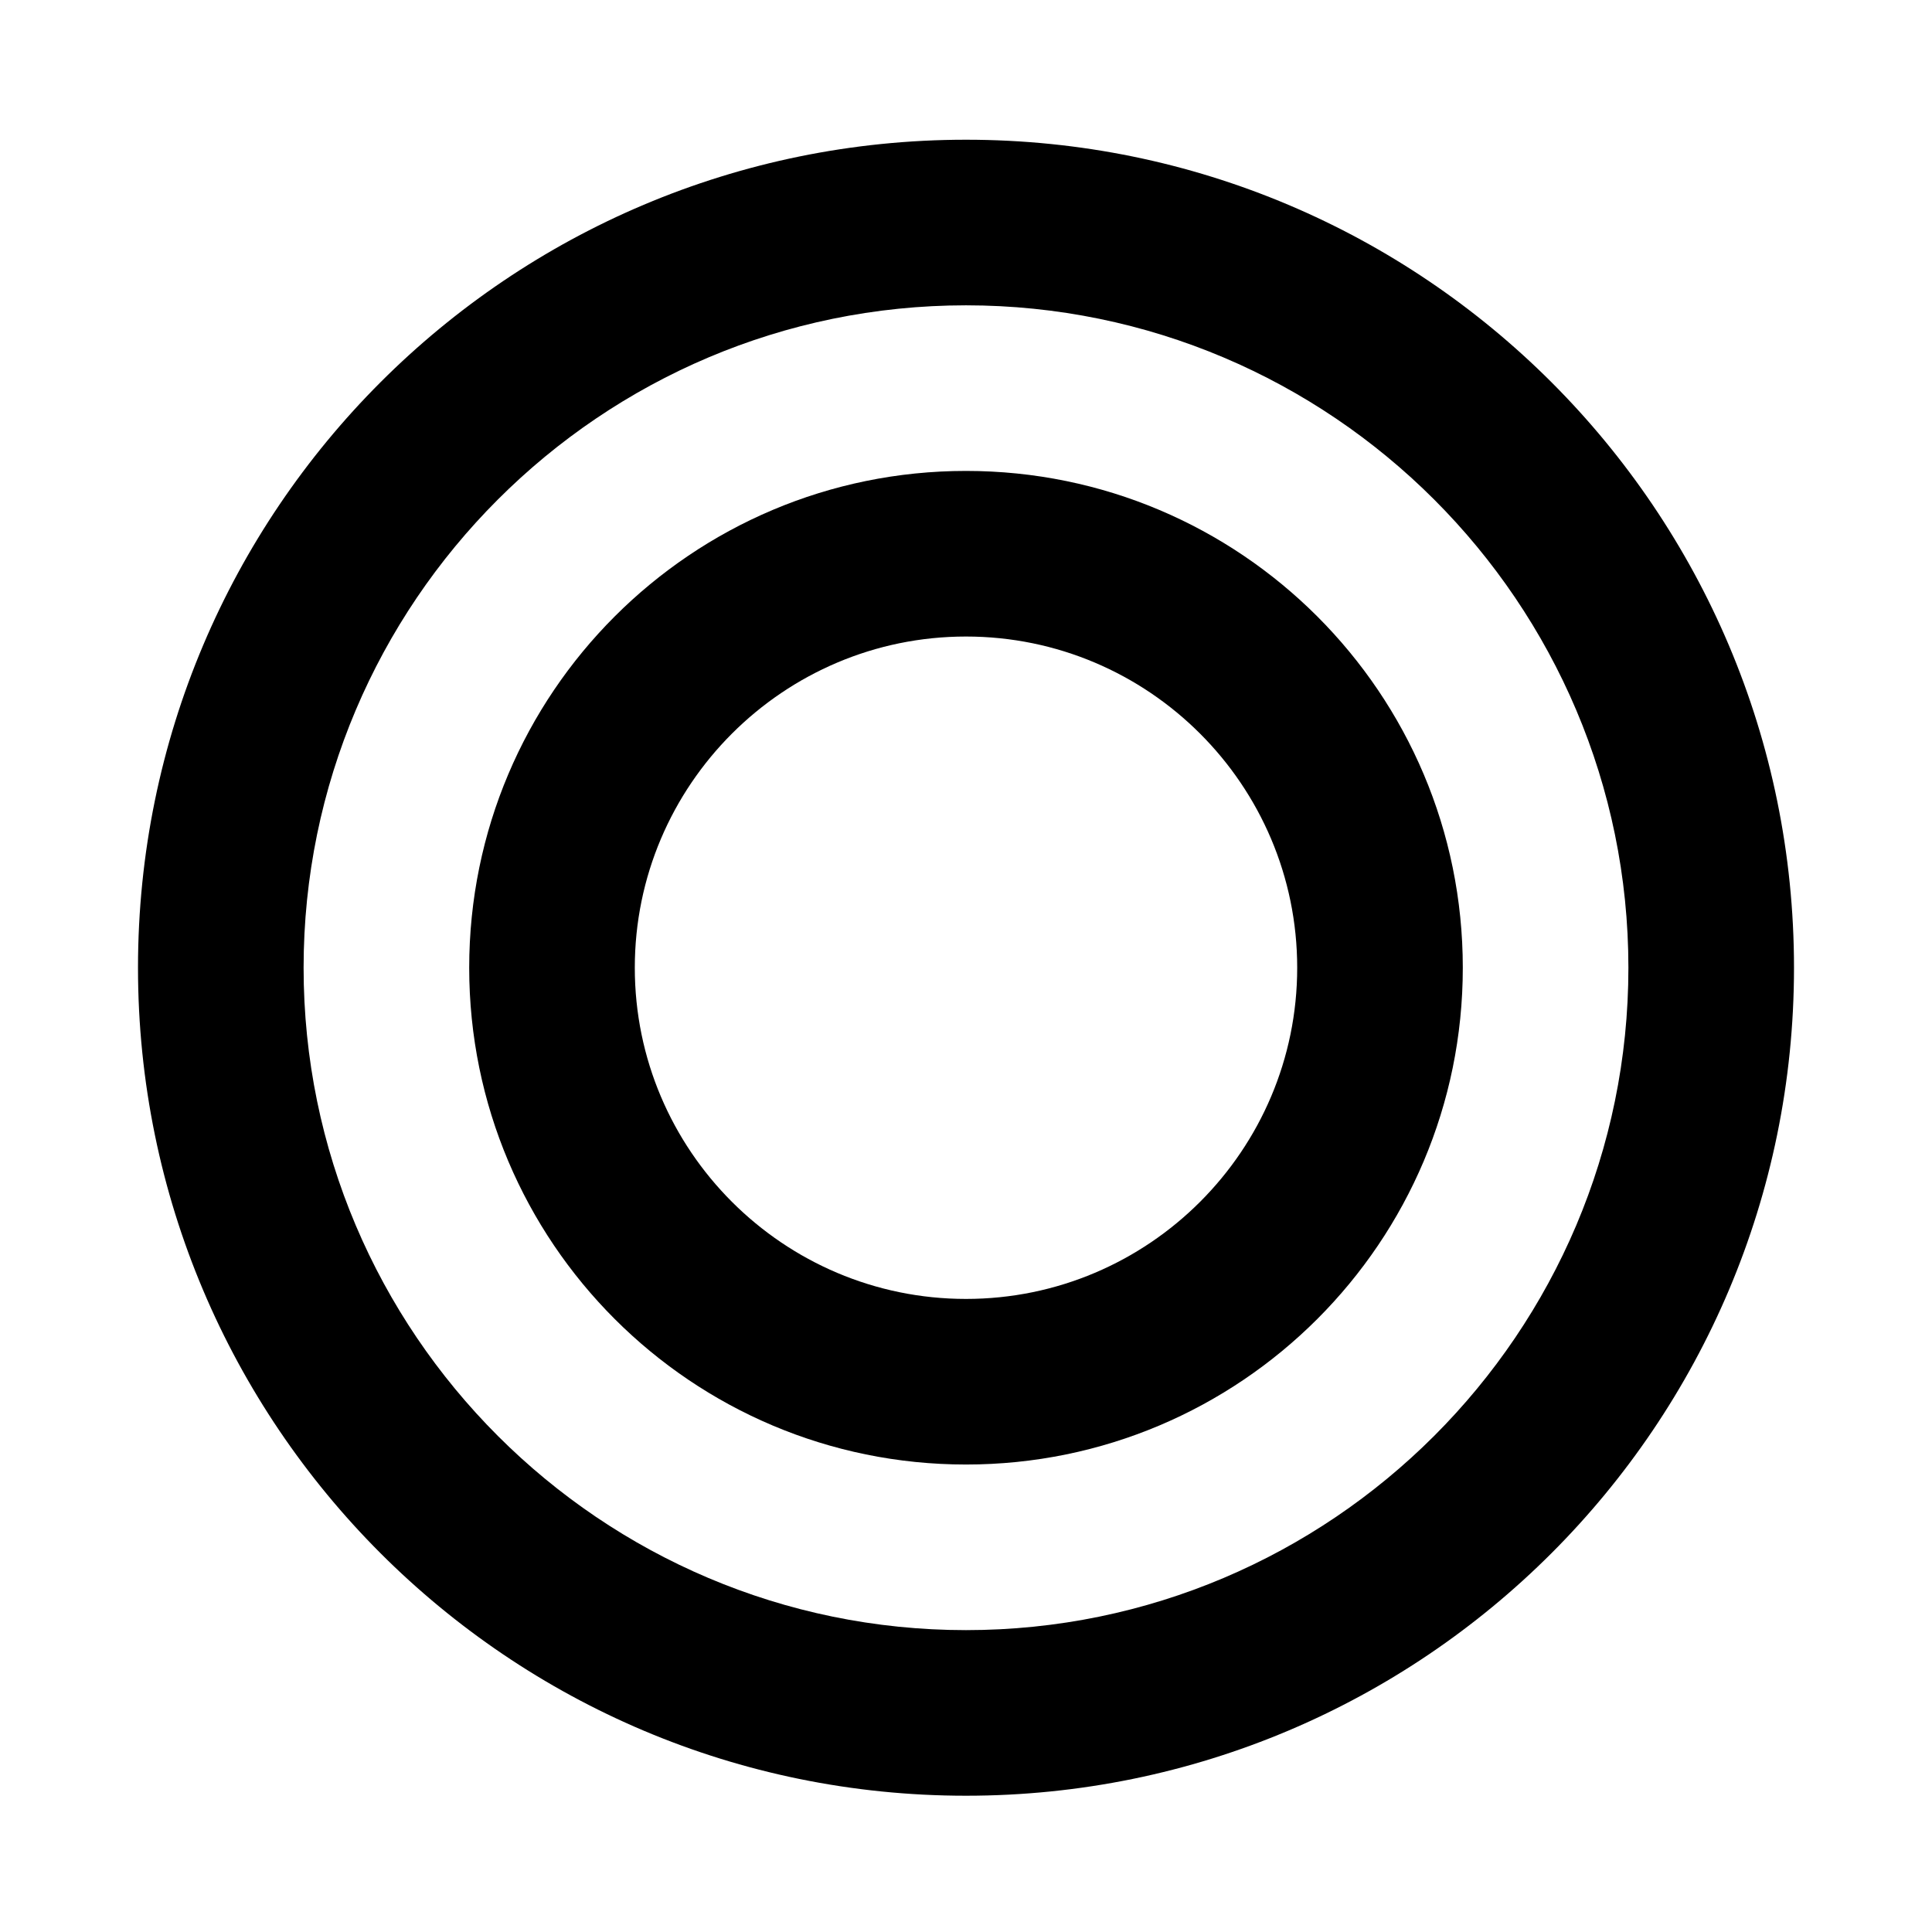 <?xml version="1.0" encoding="utf-8"?>
<!-- Generator: Adobe Illustrator 23.0.1, SVG Export Plug-In . SVG Version: 6.00 Build 0)  -->
<svg version="1.1" id="レイヤー_1" xmlns="http://www.w3.org/2000/svg" xmlns:xlink="http://www.w3.org/1999/xlink" x="0px"
	 y="0px" viewBox="0 0 560 560" style="enable-background:new 0 0 560 560;" xml:space="preserve">
<style type="text/css">
	.st0{fill:#000000;}
	.st1{fill:#000000;}
	.st2{fill:#000000;}
	.st3{fill:#000000;}
</style>
<g>
	<path class="st0" d="M280,40.5c-132.55,0-240,107.45-240,240c0,132.55,107.45,240,240,240s240-107.45,240-240
		C520,147.95,412.55,40.5,280,40.5z M280,472.5c-105.87,0-192-86.13-192-192c0-105.87,86.13-192,192-192c105.87,0,192,86.13,192,192
		C472,386.37,385.87,472.5,280,472.5z"/>
	<path class="st0" d="M280,136.5c-79.53,0-144,64.47-144,144s64.47,144,144,144s144-64.47,144-144S359.53,136.5,280,136.5z
		 M280,376.5c-52.93,0-96-43.06-96-96c0-52.93,43.07-96,96-96c52.94,0,96,43.07,96,96C376,333.44,332.94,376.5,280,376.5z"/>
</g>
</svg>

